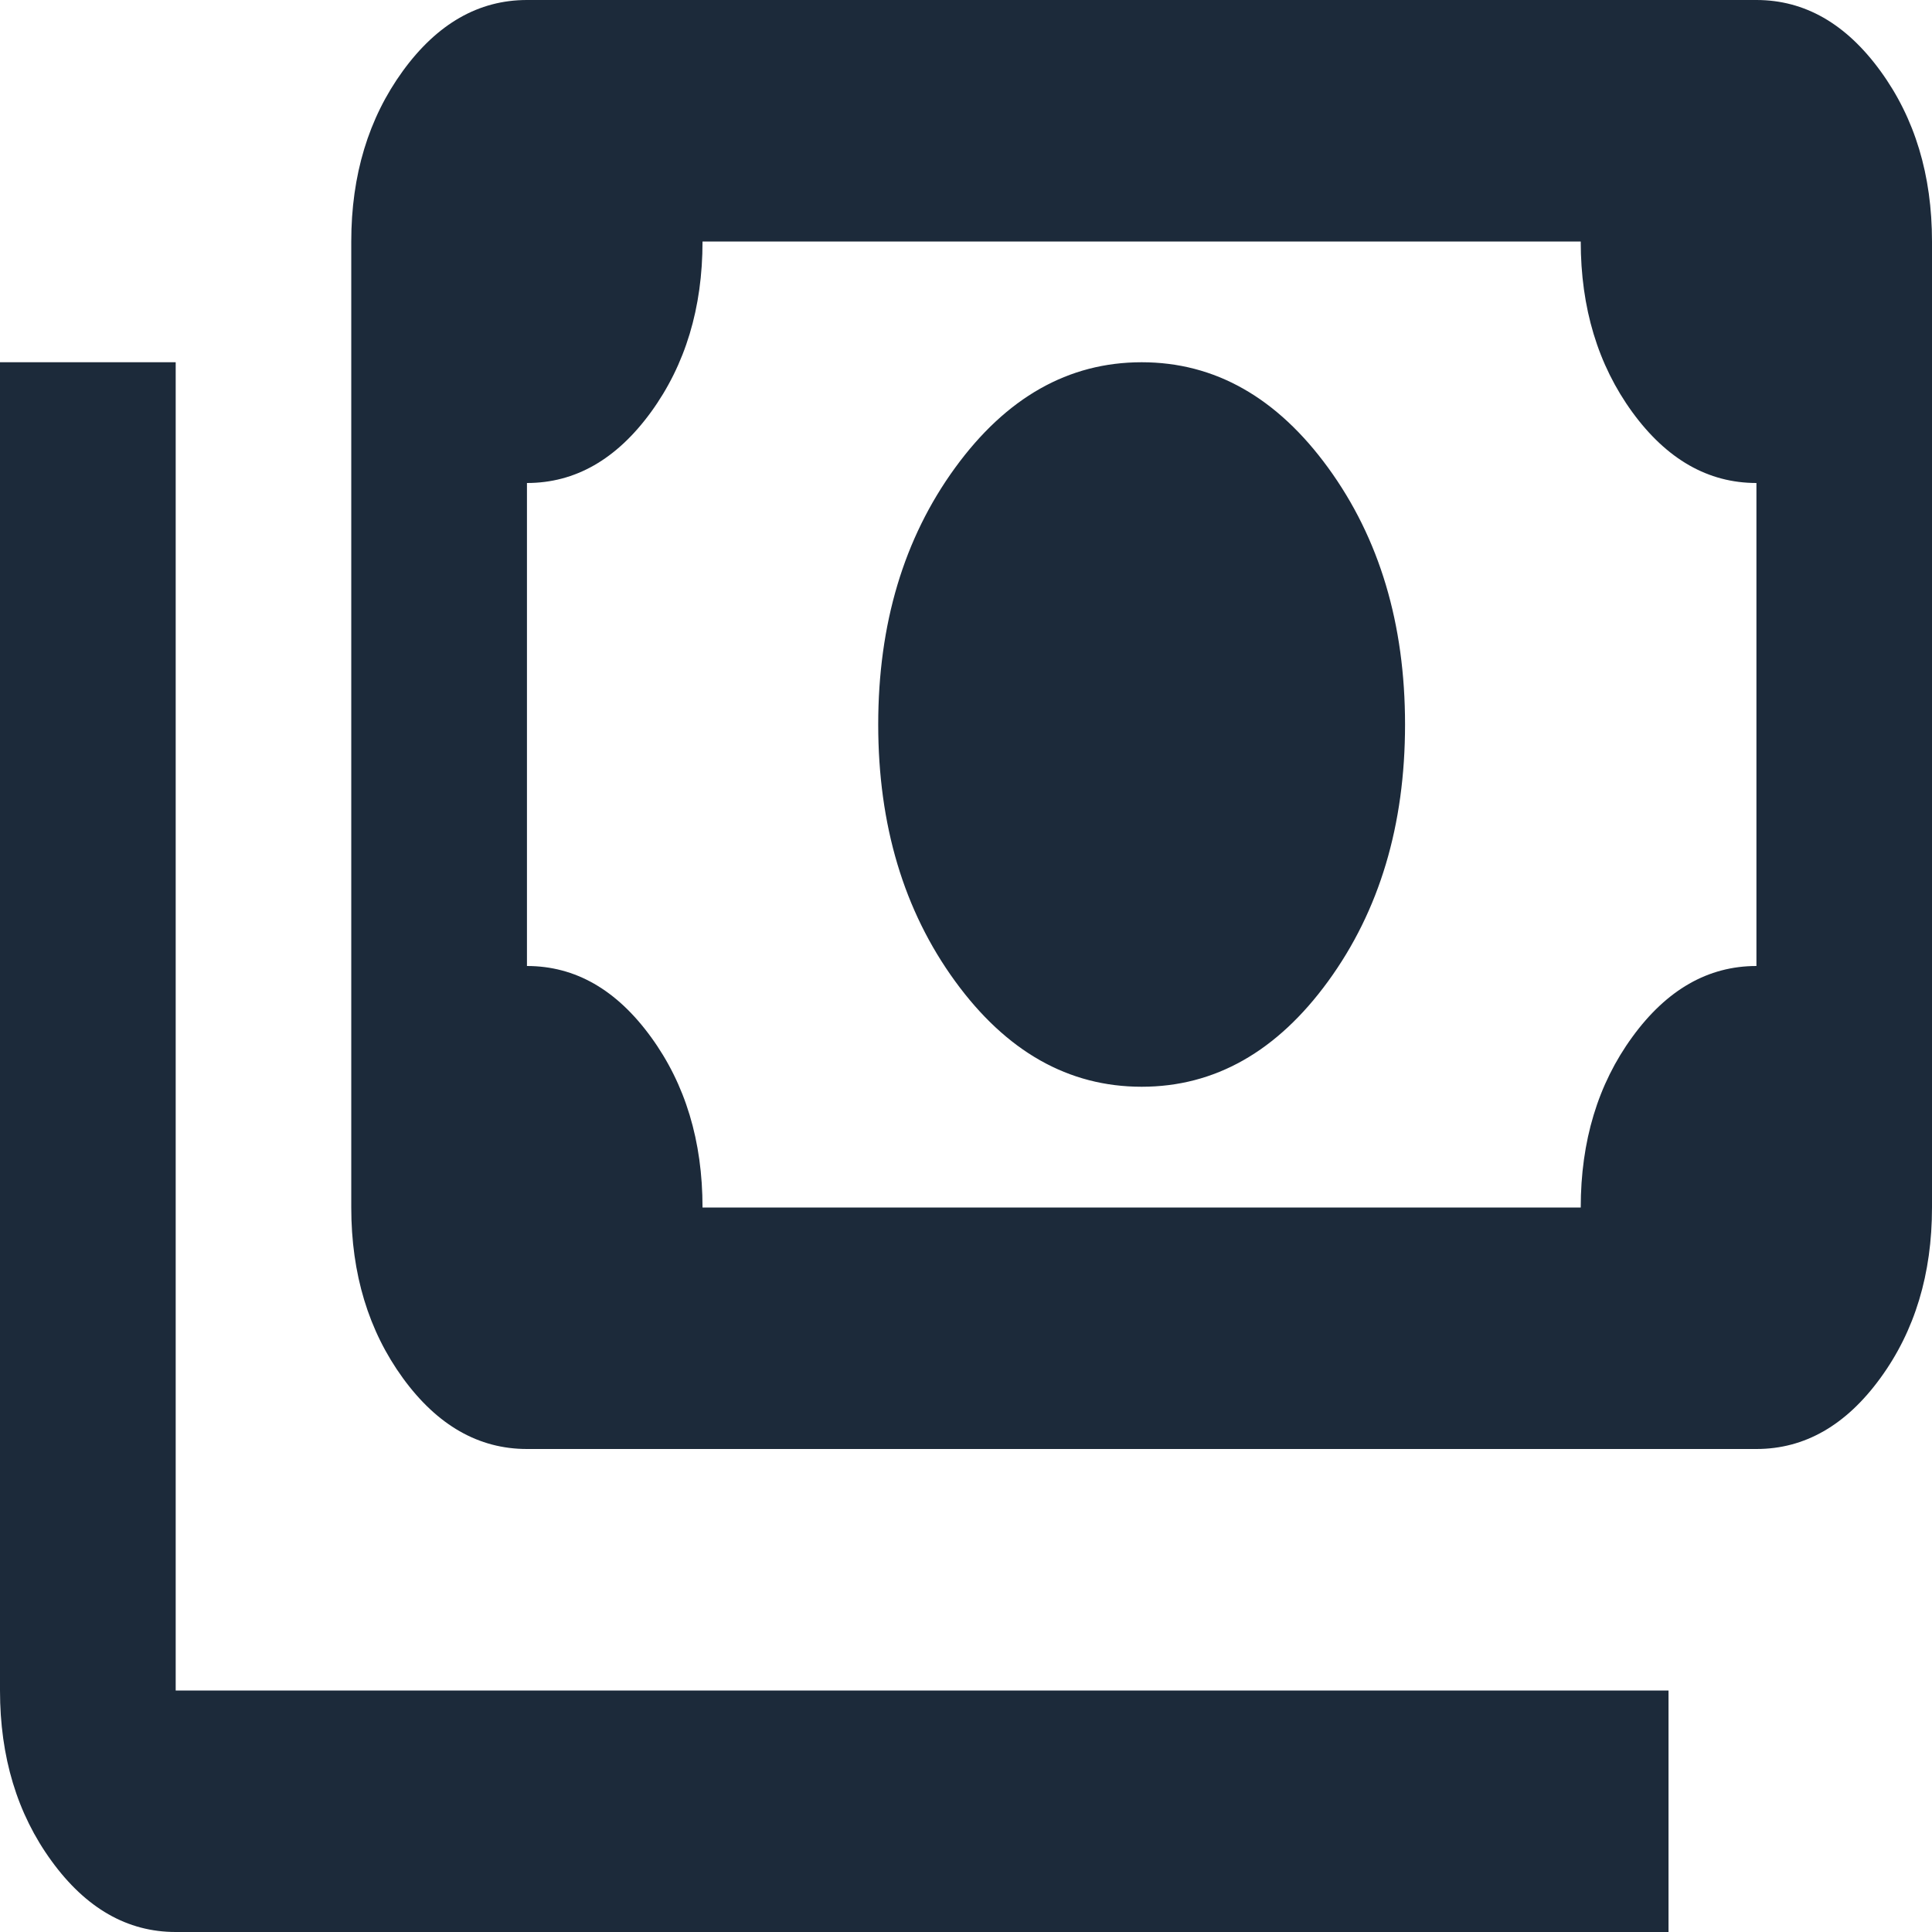<svg width="16" height="16" viewBox="0 0 16 16" fill="none" xmlns="http://www.w3.org/2000/svg">
<path d="M9.455 9C8.848 9 8.333 8.708 7.909 8.125C7.485 7.542 7.273 6.833 7.273 6C7.273 5.167 7.485 4.458 7.909 3.875C8.333 3.292 8.848 3 9.455 3C10.061 3 10.576 3.292 11 3.875C11.424 4.458 11.636 5.167 11.636 6C11.636 6.833 11.424 7.542 11 8.125C10.576 8.708 10.061 9 9.455 9ZM4.364 12C3.964 12 3.621 11.804 3.336 11.412C3.052 11.021 2.909 10.55 2.909 10V2C2.909 1.45 3.052 0.979 3.336 0.588C3.621 0.196 3.964 0 4.364 0H14.546C14.945 0 15.288 0.196 15.573 0.588C15.858 0.979 16 1.45 16 2V10C16 10.55 15.858 11.021 15.573 11.412C15.288 11.804 14.945 12 14.546 12H4.364ZM5.818 10H13.091C13.091 9.45 13.233 8.979 13.518 8.588C13.803 8.196 14.146 8 14.546 8V4C14.146 4 13.803 3.804 13.518 3.413C13.233 3.021 13.091 2.55 13.091 2H5.818C5.818 2.55 5.676 3.021 5.391 3.413C5.106 3.804 4.764 4 4.364 4V8C4.764 8 5.106 8.196 5.391 8.588C5.676 8.979 5.818 9.45 5.818 10ZM13.818 16H1.455C1.055 16 0.712 15.804 0.427 15.412C0.142 15.021 0 14.55 0 14V3H1.455V14H13.818V16Z" fill="#1C2A3A"/>
</svg>
